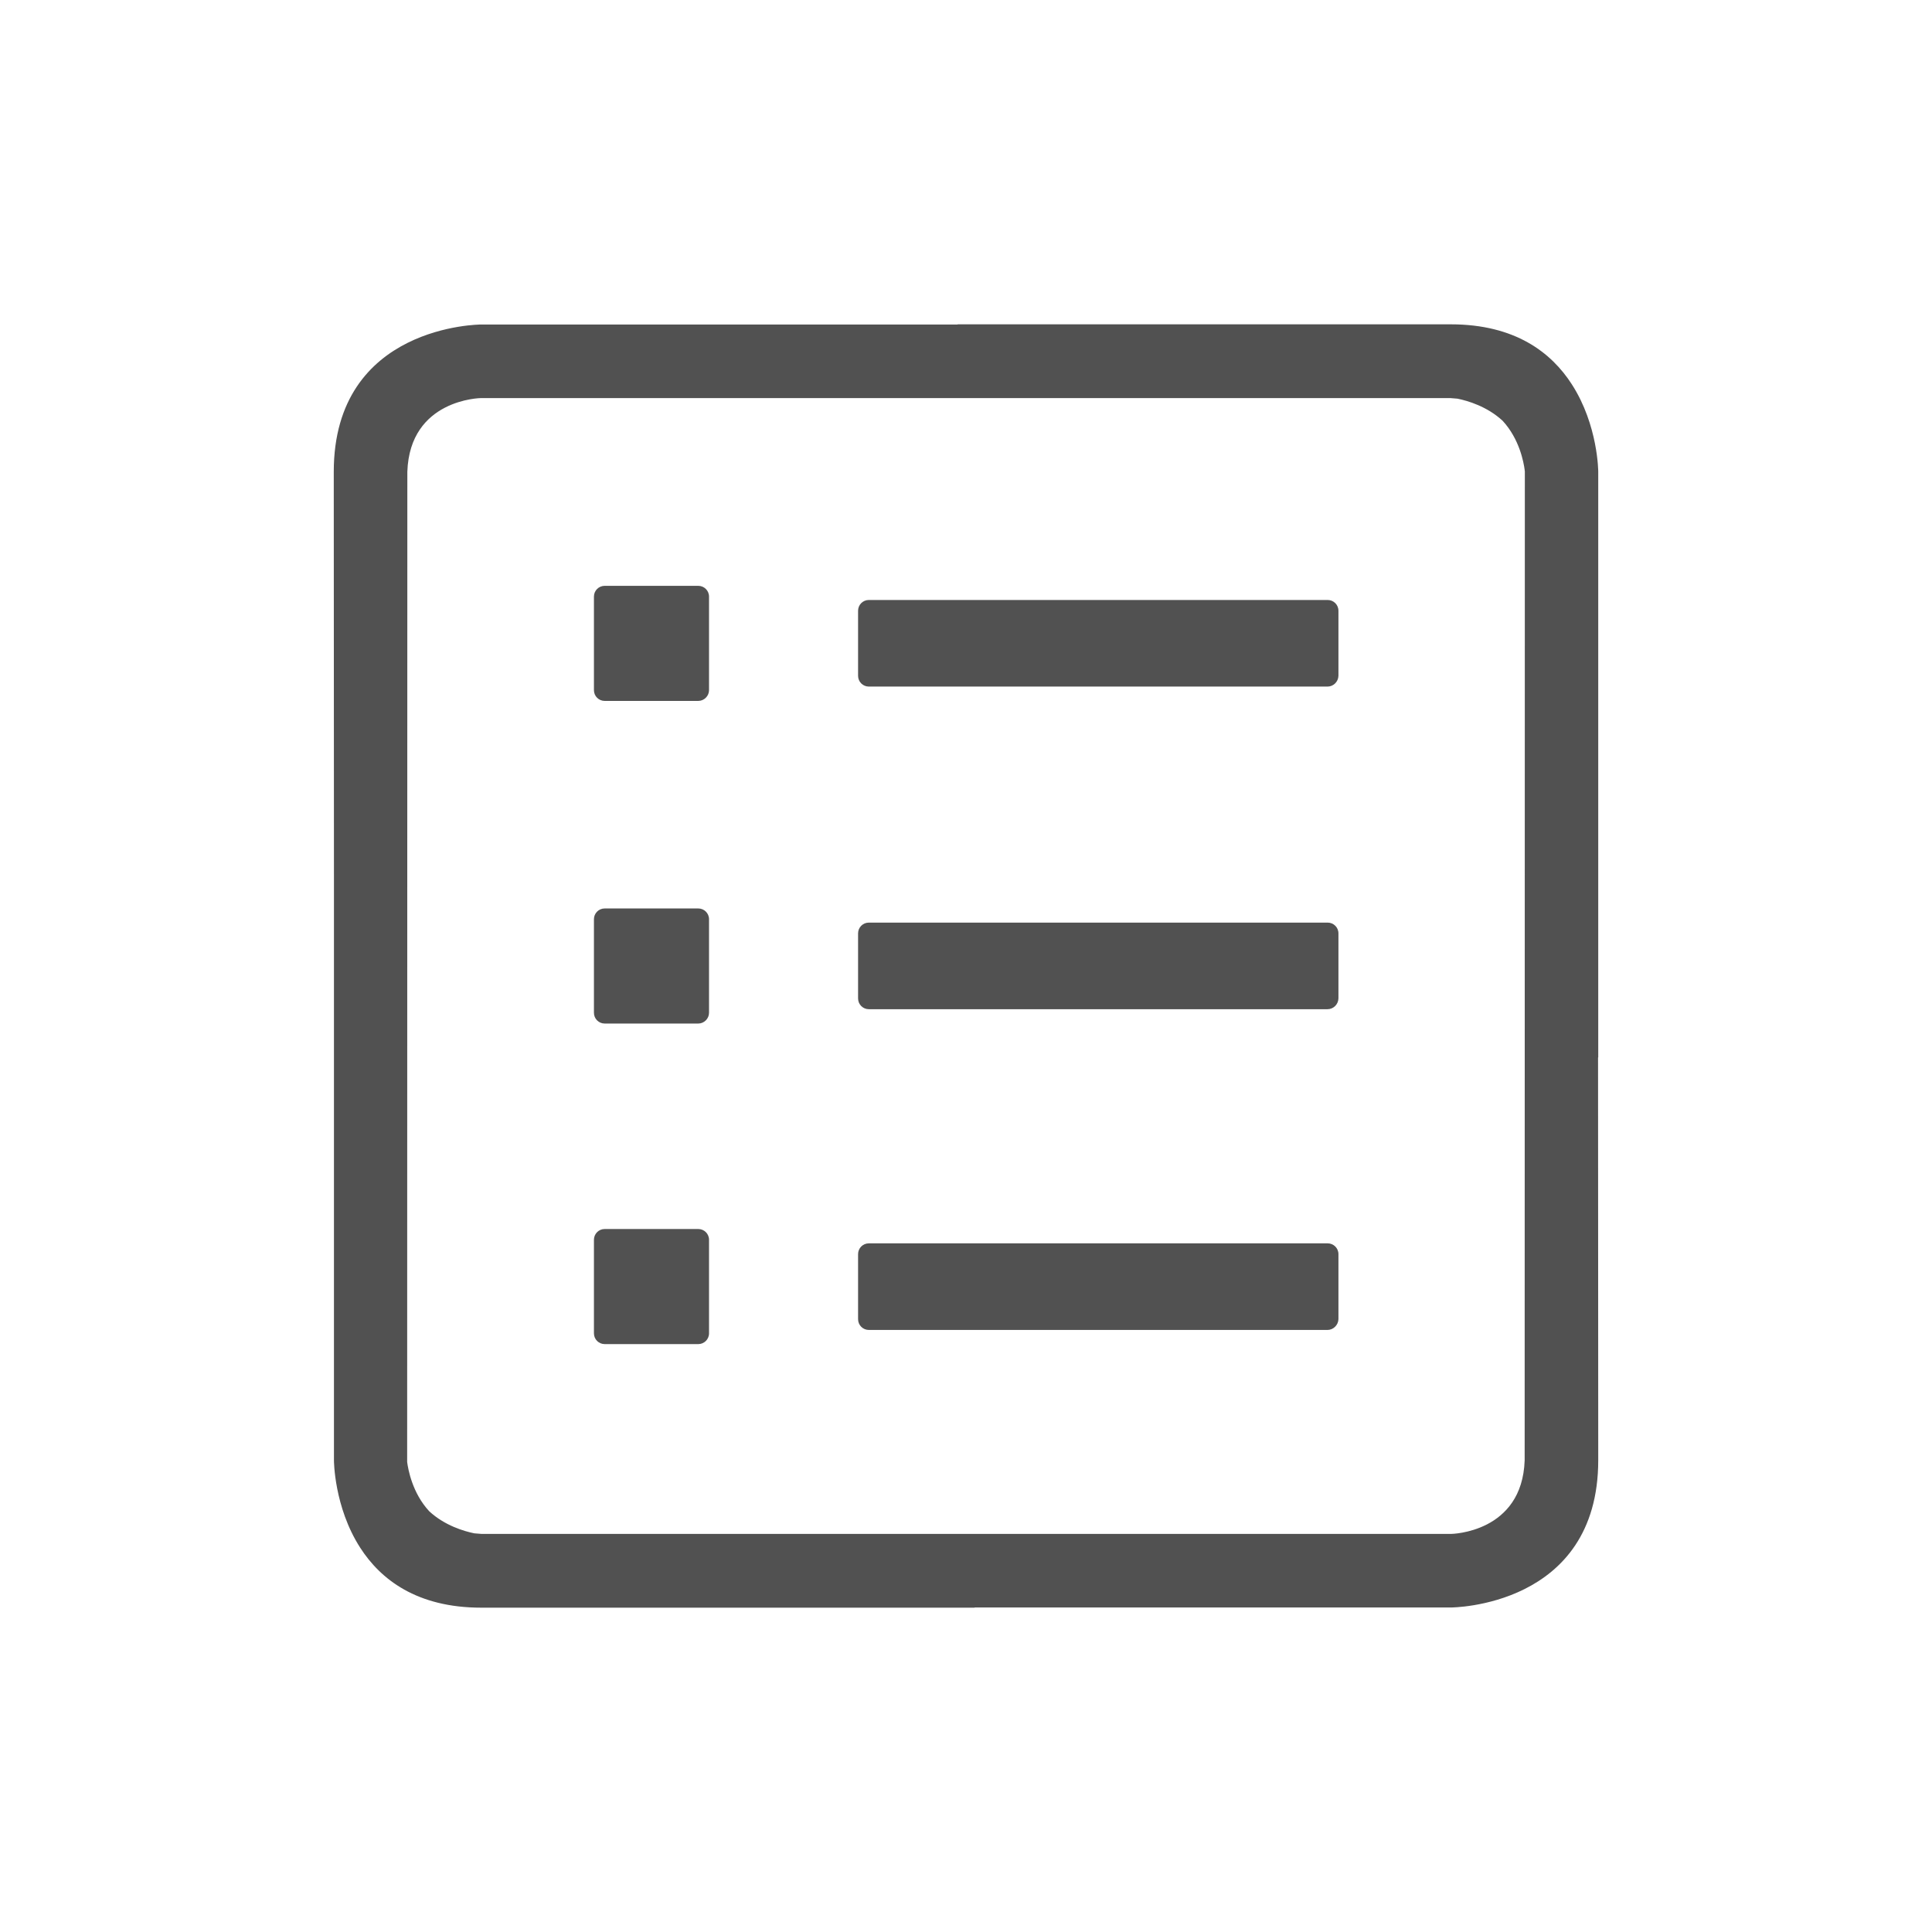 <?xml version="1.0" standalone="no"?><!DOCTYPE svg PUBLIC "-//W3C//DTD SVG 1.1//EN" "http://www.w3.org/Graphics/SVG/1.1/DTD/svg11.dtd"><svg t="1644417425481" class="icon" viewBox="0 0 1024 1024" version="1.1" xmlns="http://www.w3.org/2000/svg" p-id="7610" xmlns:xlink="http://www.w3.org/1999/xlink" width="200" height="200"><defs><style type="text/css"></style></defs><path d="M370.1 371.5h-49.6c-3.1 0-5.7-2.5-5.7-5.7v-49.6c0-3.1 2.5-5.7 5.7-5.7h49.6c3.1 0 5.7 2.5 5.7 5.7v49.6c0 3.1-2.6 5.7-5.7 5.7z m333.5-7.6H460.5c-3.1 0-5.7-2.5-5.7-5.7v-34.5c0-3.1 2.5-5.7 5.7-5.7h243.2c3.1 0 5.7 2.5 5.7 5.7v34.5c-0.1 3.2-2.7 5.7-5.8 5.7zM370.1 712.4h-49.6c-3.1 0-5.7-2.5-5.7-5.7v-49.6c0-3.1 2.5-5.7 5.7-5.7h49.6c3.1 0 5.7 2.5 5.7 5.7v49.6c0 3.2-2.6 5.7-5.7 5.7z m333.5-7.5H460.5c-3.1 0-5.7-2.5-5.7-5.7v-34.5c0-3.1 2.5-5.7 5.7-5.7h243.2c3.1 0 5.7 2.5 5.7 5.7v34.5c-0.1 3.1-2.7 5.7-5.8 5.7zM370.1 542.5h-49.6c-3.1 0-5.7-2.5-5.7-5.7v-49.6c0-3.1 2.5-5.7 5.7-5.7h49.6c3.1 0 5.7 2.5 5.7 5.7v49.6c0 3.1-2.6 5.7-5.7 5.7z m333.5-7.6H460.5c-3.1 0-5.7-2.5-5.7-5.7v-34.5c0-3.1 2.5-5.7 5.7-5.7h243.2c3.1 0 5.7 2.5 5.7 5.7v34.5c-0.1 3.2-2.7 5.7-5.8 5.7z" p-id="7611" fill="#515151"></path><path d="M847.1 560.4V250.1s0-24.7-14-46.4c-10.8-16.8-30-31.8-64.2-31.8h-261c-0.2 0-0.3 0-0.5 0.1H255s-78.1 0-78.1 78.1l0.1 213.4V774s0 24.7 13.9 46.3c10.8 16.8 30 31.8 64.2 31.8h261.1c0.2 0 0.3 0 0.5-0.1H769s78.1 0 78.1-78.1l-0.1-213.4 0.1-0.1z m-39 213.6c-1.3 38.5-38.9 39-38.9 39h-514c-1.3-0.1-2.5-0.2-3.8-0.3-5.4-1.1-15.7-4.1-23.9-11.7-9-9.7-11.2-22.3-11.7-26.1v-0.7l0.1-524.2c1.3-38.5 38.9-39 38.9-39h514c1.3 0.1 2.5 0.2 3.7 0.3 5.4 1.1 15.7 4.1 23.9 11.7 9 9.7 11.2 22.2 11.7 26 0 0.2 0 0.5 0.1 0.7l-0.1 524.3z" p-id="7612" fill="#515151"></path></svg>